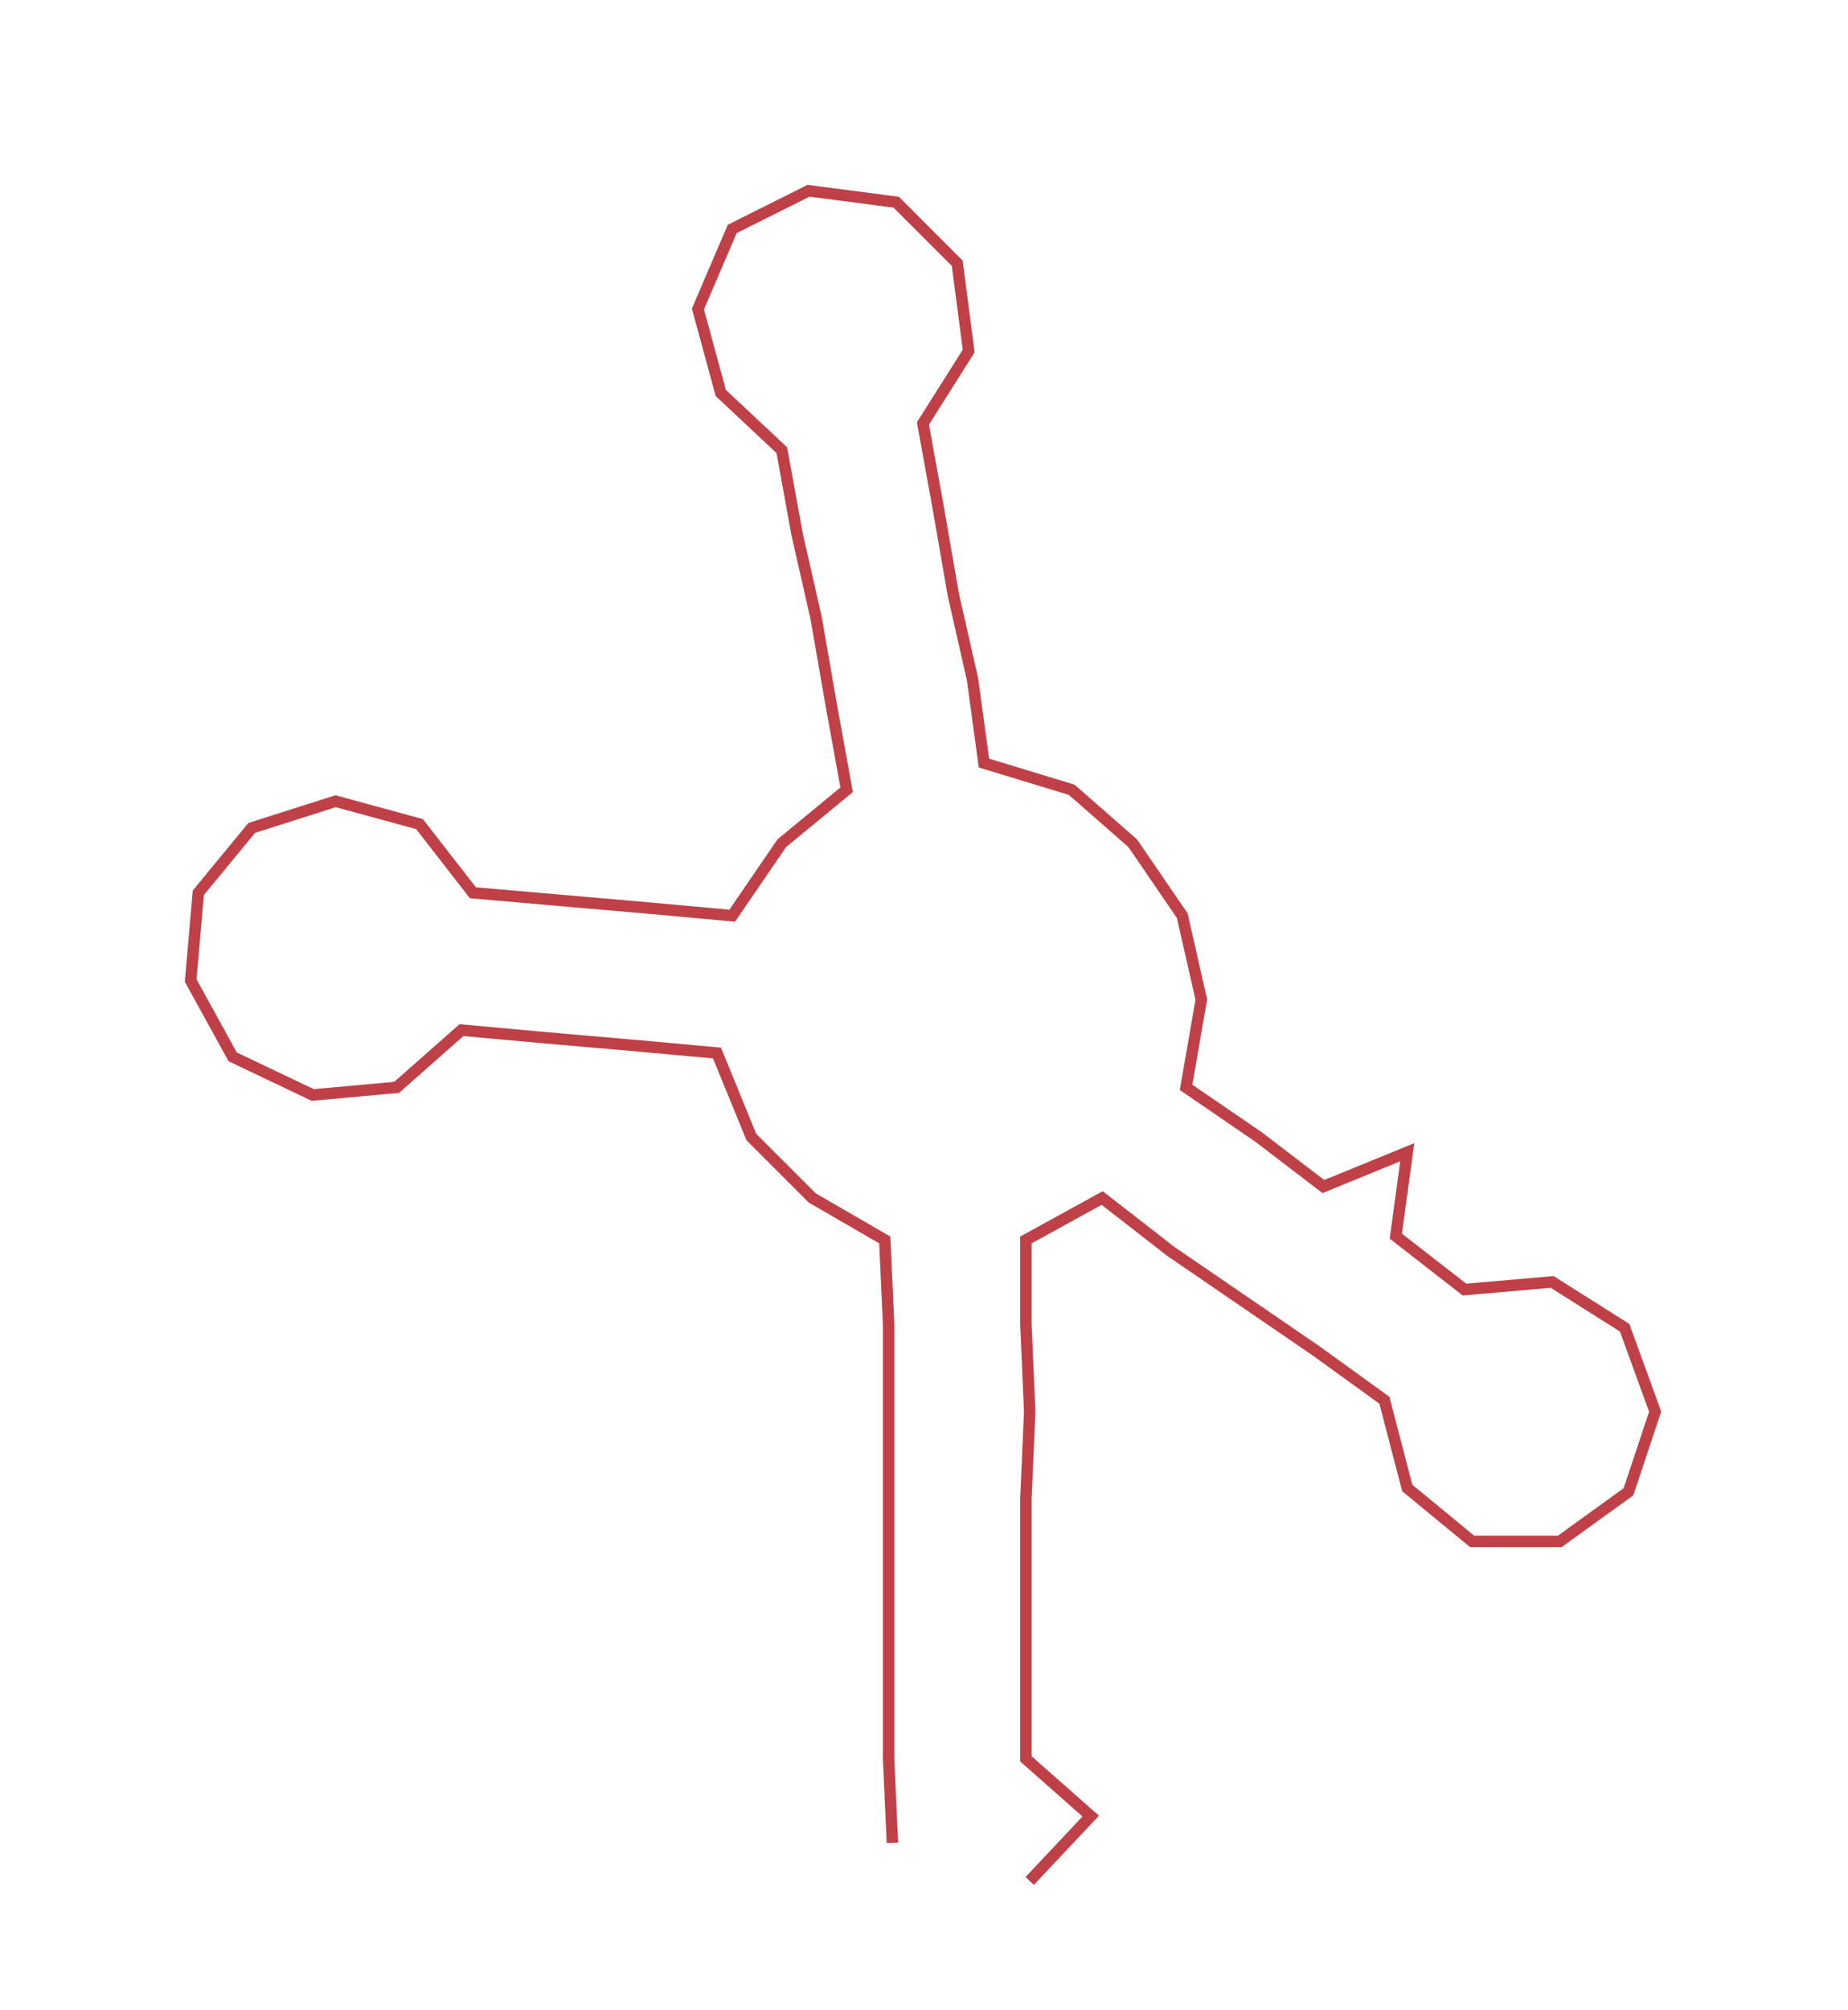 <ns0:svg xmlns:ns0="http://www.w3.org/2000/svg" width="275.912px" height="300px" viewBox="0 0 484.57 526.875"><ns0:path style="stroke:#bf4046;stroke-width:3px;fill:none;" d="M234 483 L234 483 L233 461 L233 438 L233 415 L233 393 L233 370 L233 347 L232 325 L213 314 L197 298 L188 276 L166 274 L143 272 L121 270 L104 285 L82 287 L61 277 L50 257 L52 234 L66 217 L88 210 L110 216 L124 234 L147 236 L170 238 L192 240 L205 221 L222 207 L218 185 L214 162 L209 140 L205 118 L189 103 L183 81 L192 60 L212 50 L235 53 L251 69 L254 92 L242 111 L246 133 L250 156 L255 178 L258 200 L281 207 L297 221 L310 240 L315 262 L311 285 L330 298 L347 311 L369 302 L366 324 L384 338 L407 336 L426 348 L434 370 L427 391 L409 404 L386 404 L369 390 L363 367 L345 354 L326 341 L307 328 L289 314 L269 325 L269 347 L270 370 L269 393 L269 415 L269 438 L269 461 L286 476 L270 493" /></ns0:svg>